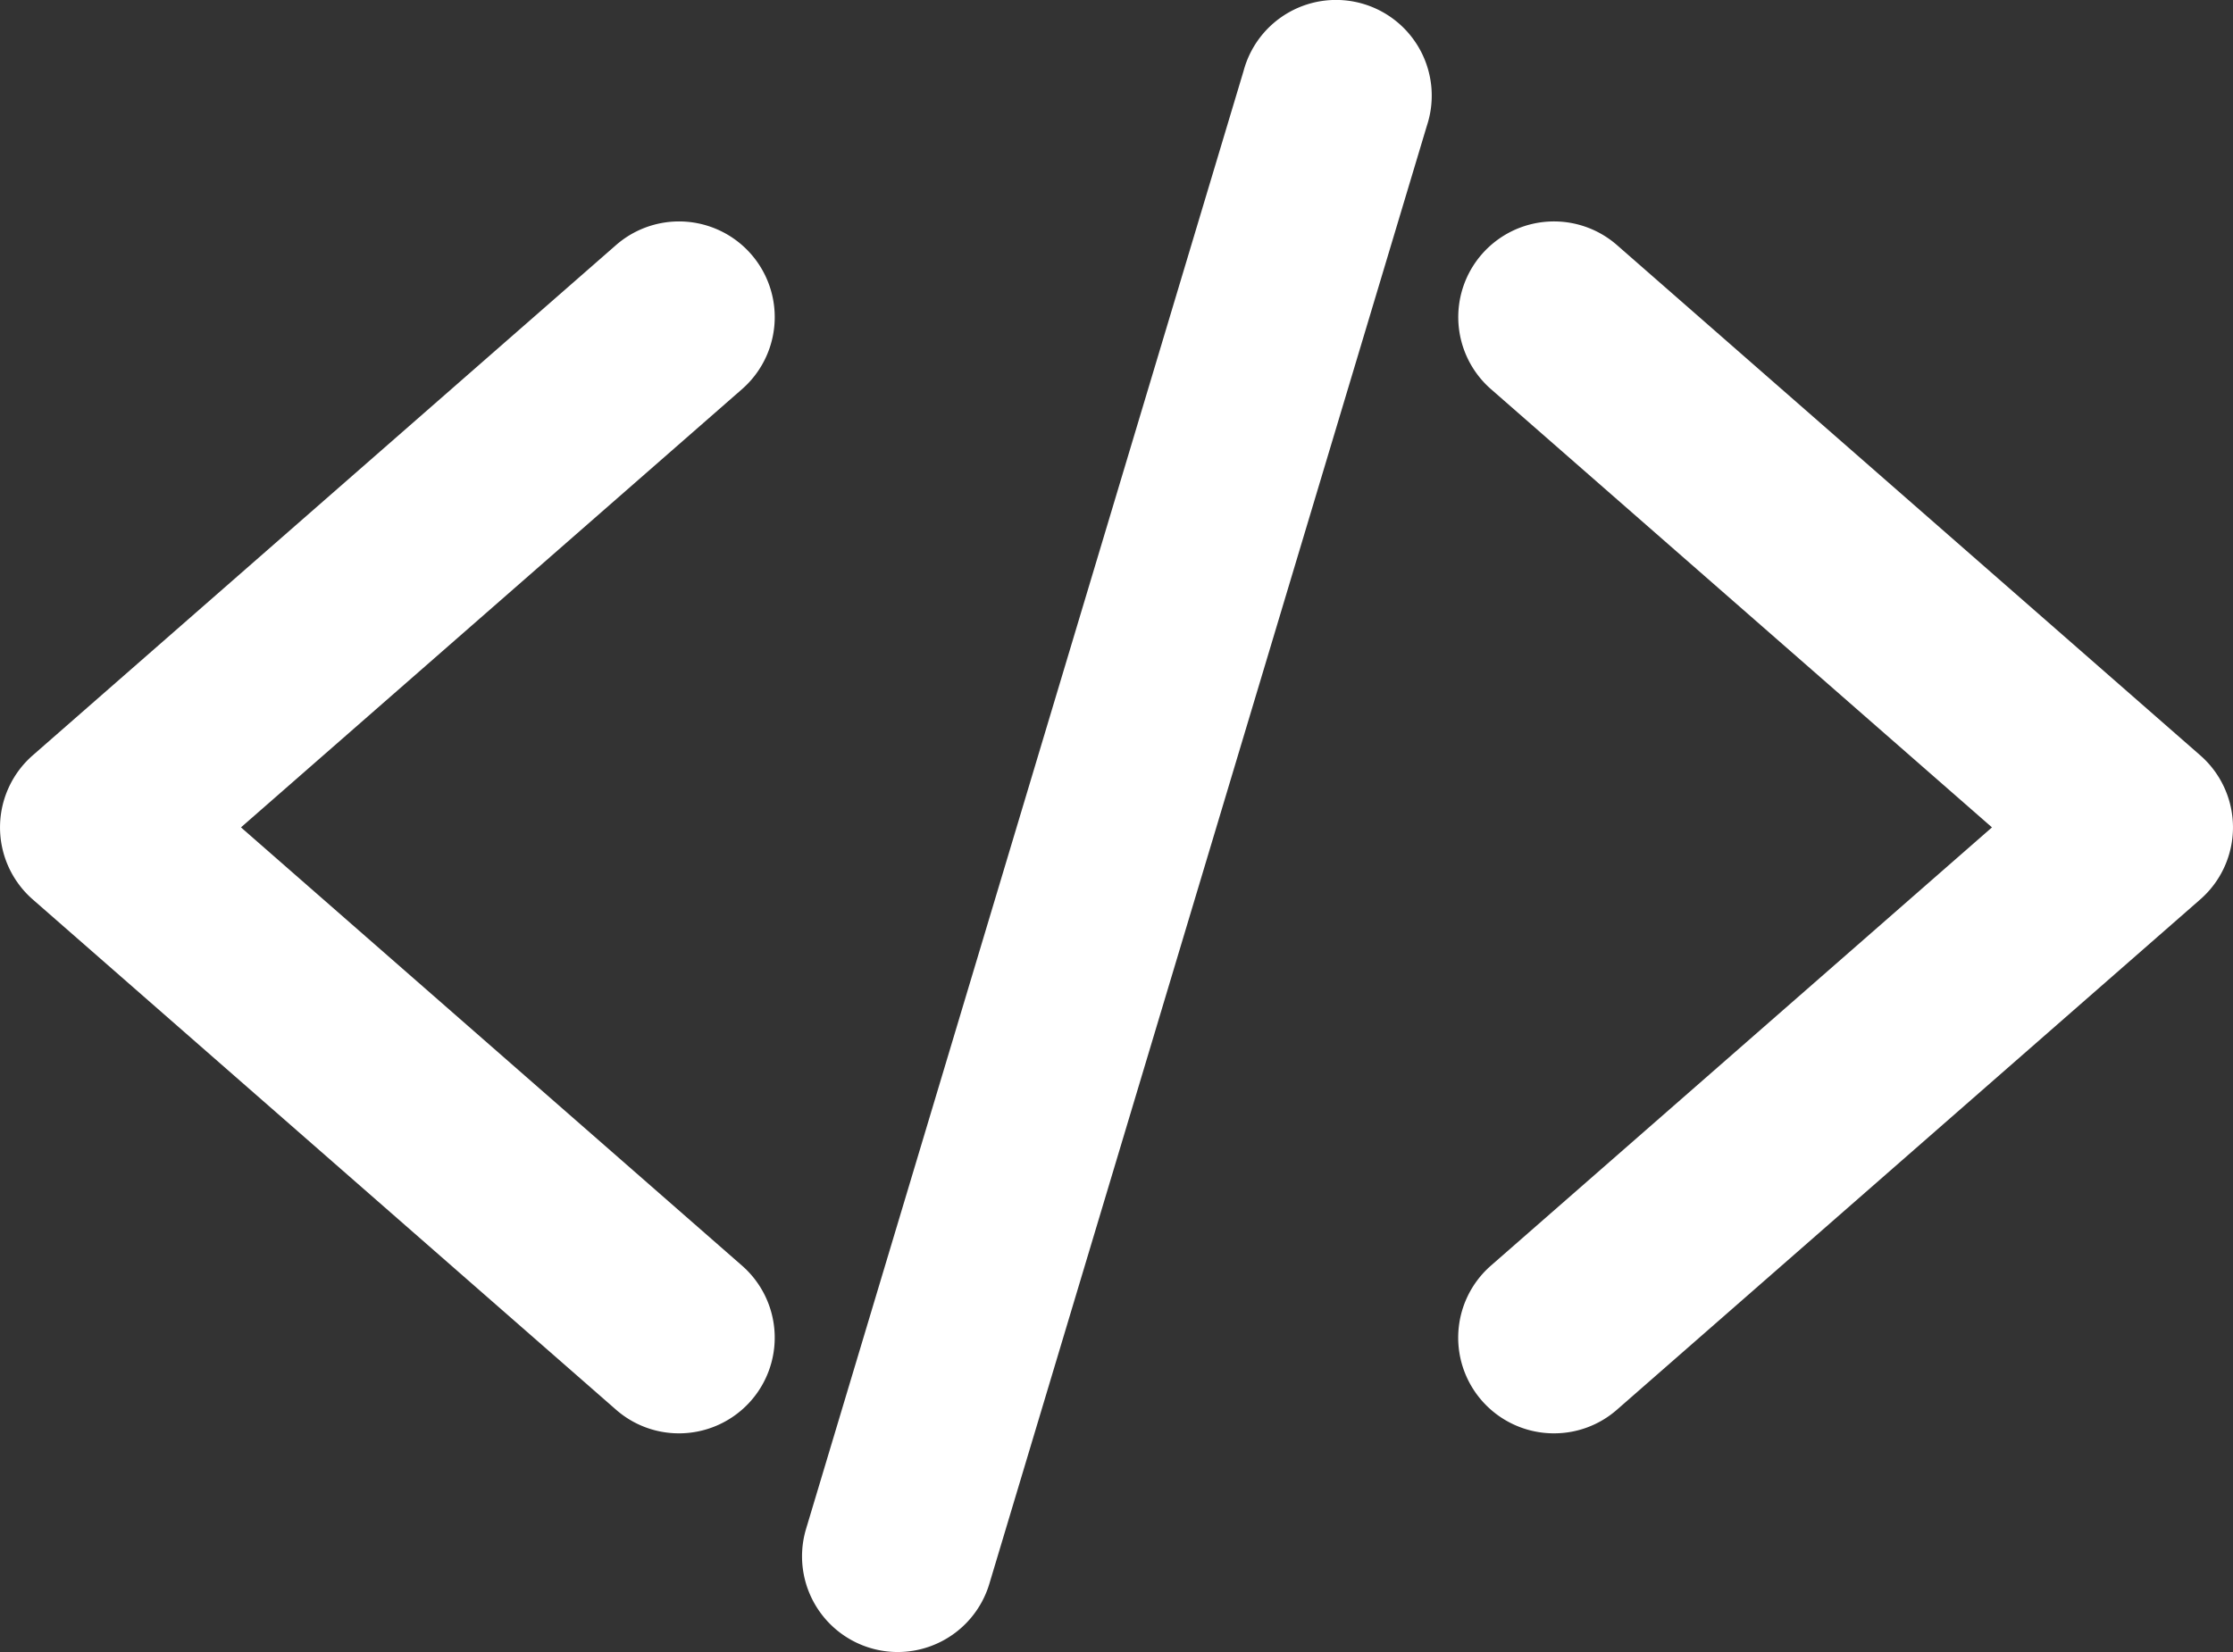 <svg xmlns="http://www.w3.org/2000/svg" width="405.396" height="300" viewBox="0 0 405.396 300">
  <rect x="0" y="0" width="405.396" height="300" fill="#333333" stroke="none"/>
  <path id="code-slash" d="M134.28,334.69a17.3,17.3,0,0,1-11.434-4.3l-105.9-92.665a17.375,17.375,0,0,1,0-26.145l105.9-92.665a17.376,17.376,0,1,1,22.885,26.153L54.762,224.65l90.961,79.584A17.375,17.375,0,0,1,134.28,334.69Zm158.854,0a17.375,17.375,0,0,1-11.451-30.455l90.969-79.584-90.961-79.584a17.376,17.376,0,0,1,22.885-26.153l105.9,92.665a17.375,17.375,0,0,1,0,26.145l-105.9,92.665a17.284,17.284,0,0,1-11.442,4.3ZM173.993,374.4a17.375,17.375,0,0,1-16.647-22.339L236.774,87.308a17.375,17.375,0,1,1,33.285,9.928L190.632,361.993A17.375,17.375,0,0,1,173.993,374.4Z" transform="translate(-11.013 -74.404)" fill="#fff"/>
</svg>
